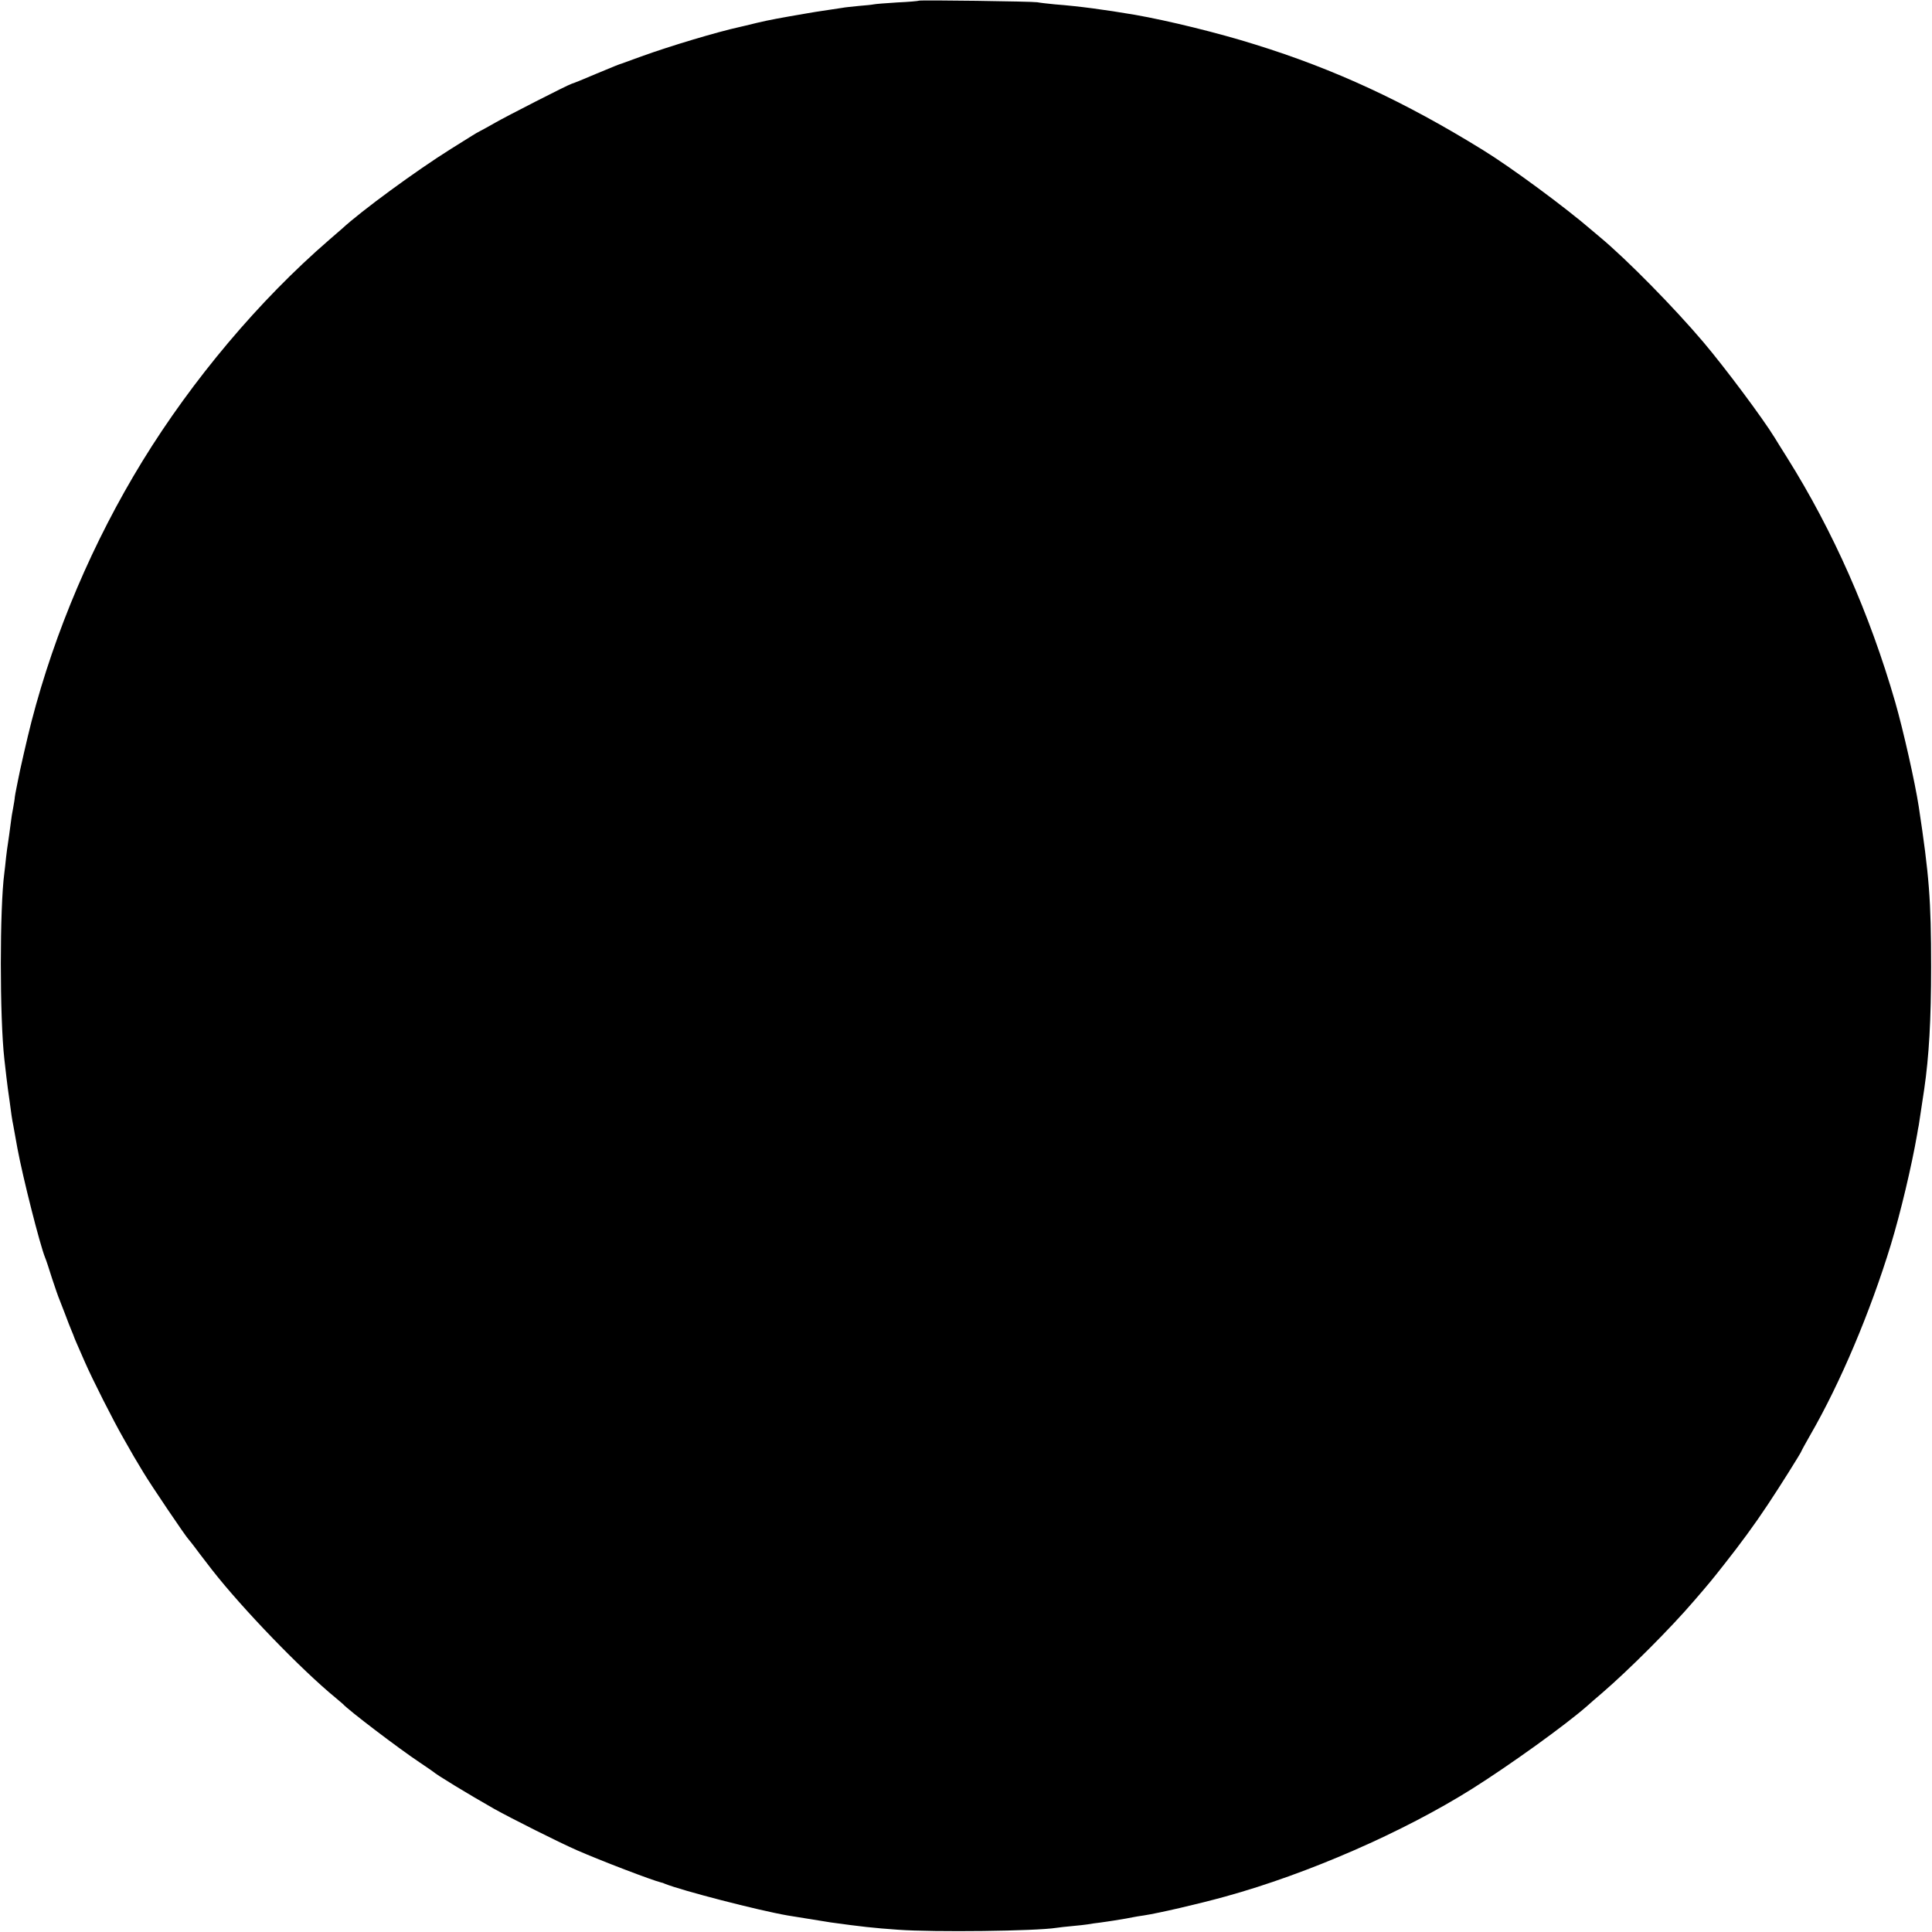 <?xml version="1.0" standalone="no"?>
<!DOCTYPE svg PUBLIC "-//W3C//DTD SVG 20010904//EN"
 "http://www.w3.org/TR/2001/REC-SVG-20010904/DTD/svg10.dtd">
<svg version="1.0" xmlns="http://www.w3.org/2000/svg"
 width="1110pt" height="1110pt" viewBox="0 0 1110 1110"
 preserveAspectRatio="xMidYMid meet">
<g transform="translate(0,1110) scale(0.1,-0.1)"
fill="#000000" stroke="none">
<path d="M5279 11096 c-2 -2 -58 -7 -124 -10 -66 -4 -127 -9 -135 -11 -8 -2
-46 -6 -85 -9 -38 -4 -81 -8 -95 -11 -14 -2 -41 -6 -60 -9 -89 -13 -117 -18
-140 -22 -158 -27 -218 -38 -290 -55 -47 -12 -92 -22 -100 -24 -132 -29 -399
-109 -565 -169 -55 -20 -104 -38 -110 -40 -17 -5 -47 -17 -145 -58 -96 -41
-127 -53 -145 -59 -22 -6 -383 -191 -440 -224 -33 -19 -71 -40 -85 -47 -14 -7
-36 -20 -50 -29 -14 -9 -68 -43 -120 -75 -198 -124 -515 -356 -626 -459 -6 -5
-40 -35 -75 -65 -400 -346 -783 -801 -1071 -1270 -283 -462 -503 -978 -637
-1495 -24 -93 -69 -290 -77 -335 -2 -8 -6 -31 -10 -50 -4 -19 -8 -42 -9 -50 0
-8 -5 -37 -10 -65 -5 -27 -10 -54 -10 -60 -9 -70 -18 -133 -20 -145 -2 -9 -6
-43 -10 -75 -3 -33 -8 -73 -10 -90 -27 -203 -27 -830 0 -1070 8 -71 17 -149
20 -169 2 -11 6 -43 10 -71 8 -63 15 -112 21 -139 2 -11 13 -71 24 -133 31
-167 129 -554 159 -628 5 -11 23 -65 40 -120 18 -55 37 -109 42 -120 4 -11 19
-49 33 -85 13 -36 30 -78 37 -95 7 -16 13 -32 14 -35 1 -5 19 -46 62 -144 45
-103 163 -336 222 -439 62 -110 61 -107 115 -197 45 -75 243 -368 260 -385 6
-7 20 -24 31 -39 19 -26 36 -48 103 -135 175 -224 514 -575 712 -737 19 -16
37 -31 40 -34 28 -33 324 -258 440 -335 41 -28 77 -52 80 -55 13 -14 202 -129
350 -213 99 -55 365 -189 474 -237 137 -60 432 -173 486 -186 3 0 12 -3 20 -7
97 -39 533 -152 705 -182 54 -9 209 -34 248 -40 174 -24 244 -32 387 -42 206
-15 791 -8 910 11 14 2 54 7 90 10 36 3 76 8 90 10 14 3 45 7 70 10 25 4 59 8
75 11 63 10 91 15 115 20 13 3 41 7 61 10 85 13 311 65 470 109 472 130 1022
370 1419 620 217 137 530 362 657 473 17 16 55 48 84 73 155 133 398 376 534
535 88 102 101 118 171 207 91 115 177 232 251 344 63 94 193 301 193 307 0 2
23 44 51 93 172 298 344 704 463 1094 55 181 119 450 151 635 2 17 7 39 9 50
3 17 10 64 31 205 28 191 40 402 40 705 0 382 -11 525 -71 920 -21 138 -89
440 -135 600 -147 509 -357 984 -621 1405 -33 52 -65 104 -71 114 -70 114
-285 402 -411 551 -167 197 -440 475 -593 602 -12 10 -32 27 -45 38 -155 134
-467 364 -628 463 -450 278 -850 464 -1311 607 -210 66 -496 136 -689 170
-178 30 -318 49 -460 60 -41 4 -86 9 -100 12 -28 5 -676 14 -681 9z"/>
</g>
</svg>
